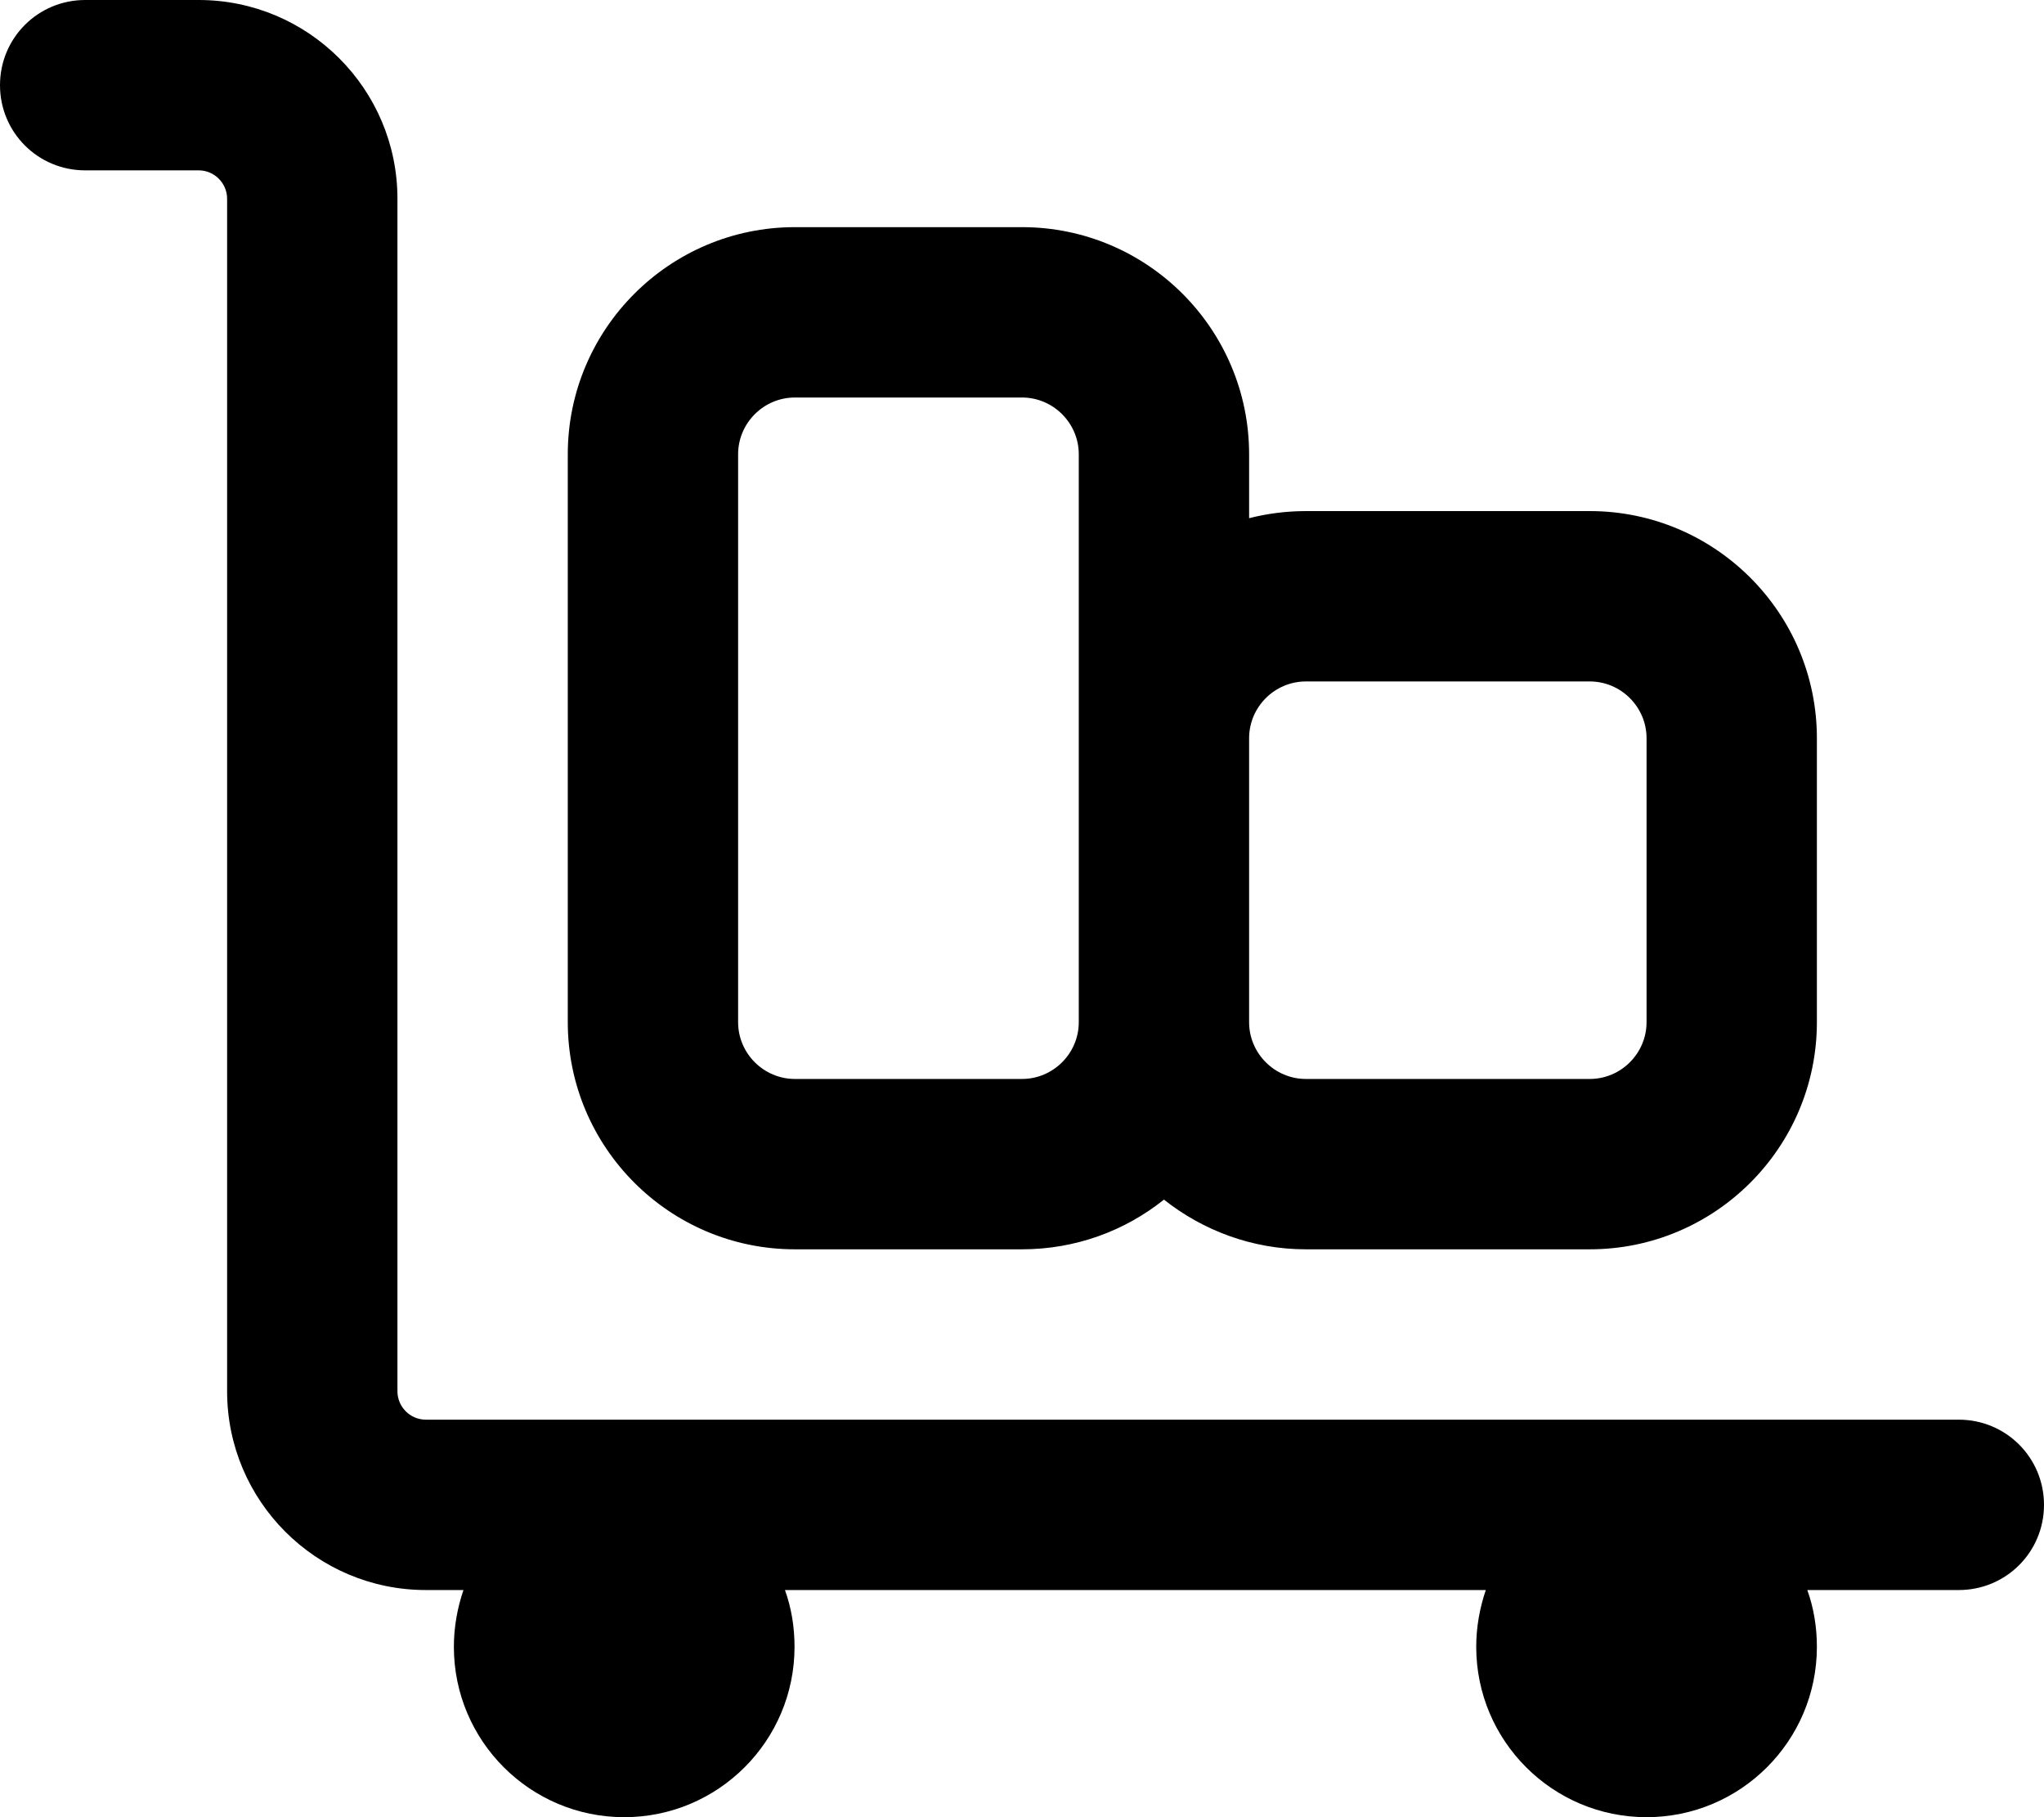 <svg xmlns="http://www.w3.org/2000/svg" viewBox="0 0 576 512"><!--! Font Awesome Pro 7.0.1 by @fontawesome - https://fontawesome.com License - https://fontawesome.com/license (Commercial License) Copyright 2025 Fonticons, Inc. --><path fill="currentColor" d="M0 24C0 10.7 10.7 0 24 0L56 0c30.9 0 56 25.1 56 56l0 336c0 4.4 3.6 8 8 8l432 0c13.3 0 24 10.7 24 24s-10.7 24-24 24l-42.7 0c1.8 5 2.7 10.4 2.7 16 0 26.5-21.5 48-48 48s-48-21.5-48-48c0-5.6 1-11 2.7-16l-197.5 0c1.8 5 2.7 10.4 2.7 16 0 26.5-21.5 48-48 48s-48-21.5-48-48c0-5.6 1-11 2.7-16L120 448c-30.9 0-56-25.1-56-56L64 56c0-4.4-3.6-8-8-8L24 48C10.7 48 0 37.3 0 24zm288 88l-64 0c-8.8 0-16 7.2-16 16l0 160c0 8.8 7.2 16 16 16l64 0c8.8 0 16-7.2 16-16l0-160c0-8.8-7.2-16-16-16zm64 34c5.1-1.3 10.5-2 16-2l80 0c35.3 0 64 28.7 64 64l0 80c0 35.3-28.7 64-64 64l-80 0c-15.1 0-29-5.3-40-14-11 8.8-24.9 14-40 14l-64 0c-35.3 0-64-28.7-64-64l0-160c0-35.3 28.7-64 64-64l64 0c35.3 0 64 28.7 64 64l0 18zm0 62l0 80c0 8.8 7.2 16 16 16l80 0c8.8 0 16-7.2 16-16l0-80c0-8.8-7.2-16-16-16l-80 0c-8.8 0-16 7.2-16 16z"/></svg>